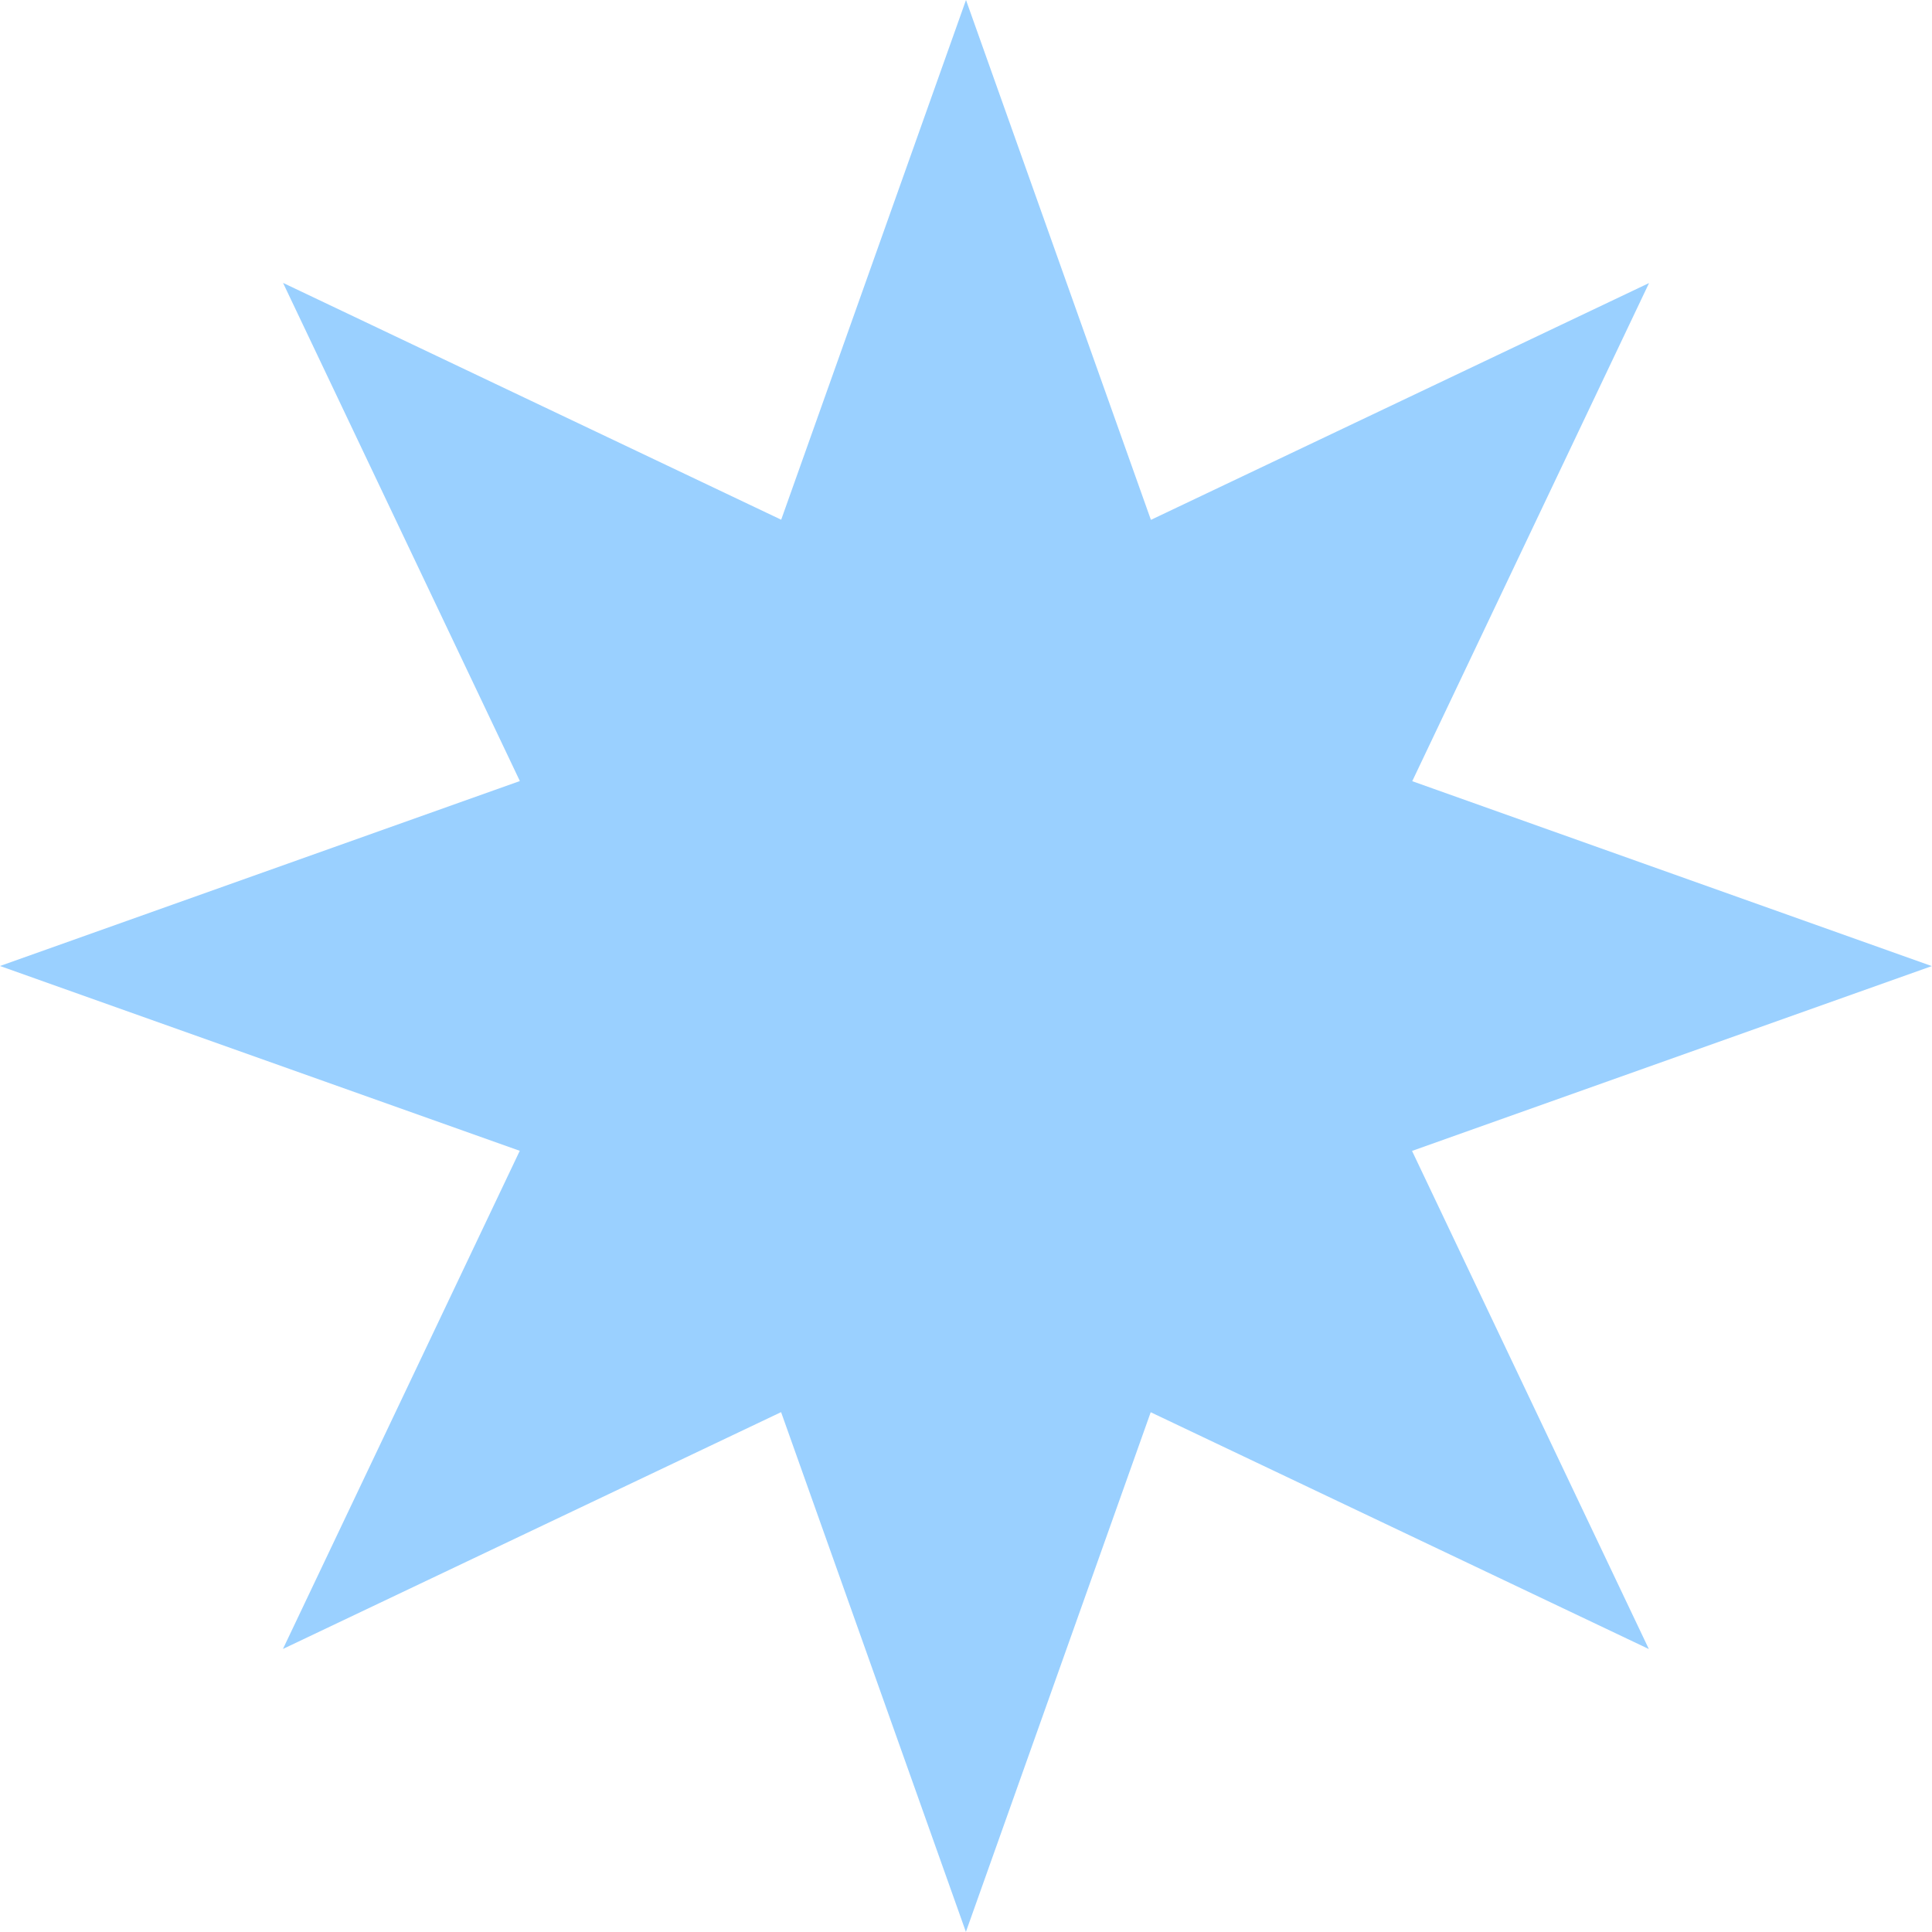 <svg xmlns="http://www.w3.org/2000/svg" width="38.784" height="38.784" viewBox="0 0 38.784 38.784">
  <defs>
    <style>
      .cls-1 {
        fill: #9ad0ff;
      }
    </style>
  </defs>
  <path id="패스_3496" data-name="패스 3496" class="cls-1" d="M19.392,310.067,15.682,320.5l-10-4.754,4.754,10L0,329.459l10.434,3.71-4.754,10,10-4.754,3.71,10.434L23.1,338.417l10,4.754-4.754-10,10.434-3.71L28.35,325.749l4.754-10-10,4.754Z" transform="translate(0 -310.067)"/>
</svg>
